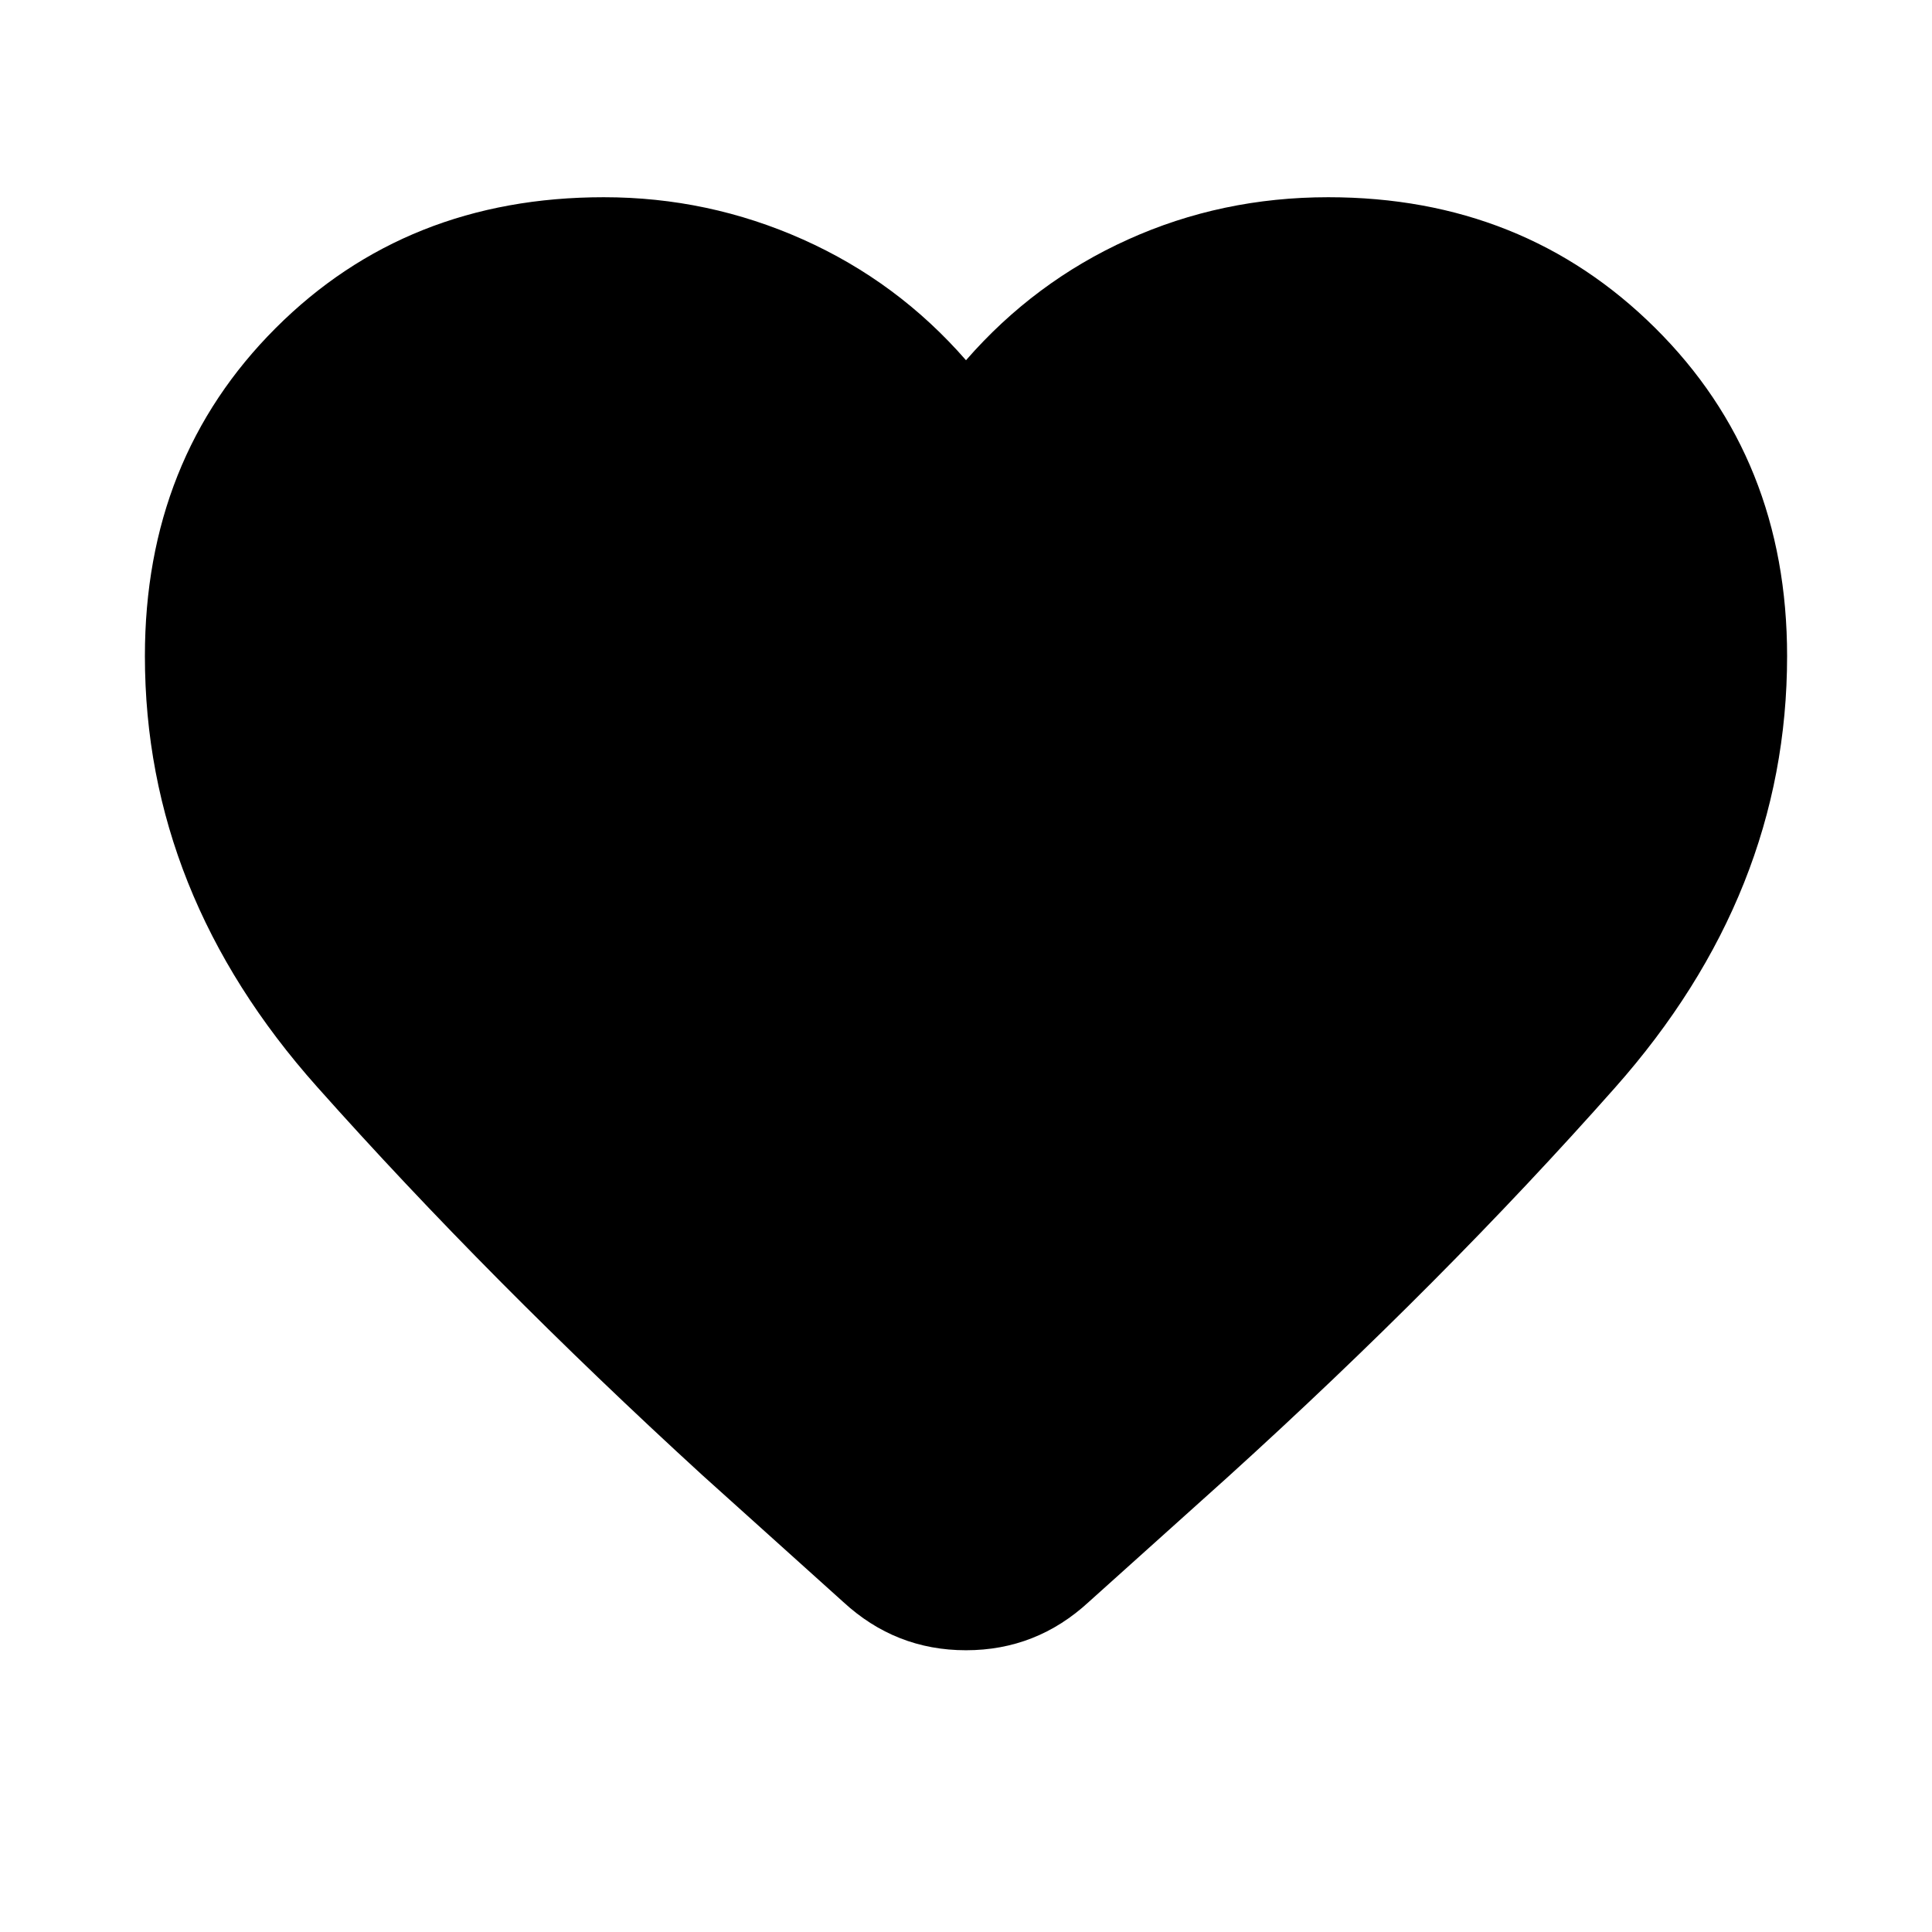 <svg xmlns="http://www.w3.org/2000/svg" height="24" width="24"><path d="m10.475 19.9-1.75-1.575Q6.075 15.9 3.938 13.5 1.8 11.1 1.8 8.15q0-2.45 1.625-4.075T7.5 2.45q1.3 0 2.475.525T12 4.475q.85-.975 2.013-1.5 1.162-.525 2.487-.525 2.425 0 4.062 1.625Q22.2 5.7 22.2 8.15q0 2.95-2.138 5.362-2.137 2.413-4.812 4.838l-1.725 1.55q-.65.6-1.525.6-.875 0-1.525-.6Z"/></svg>